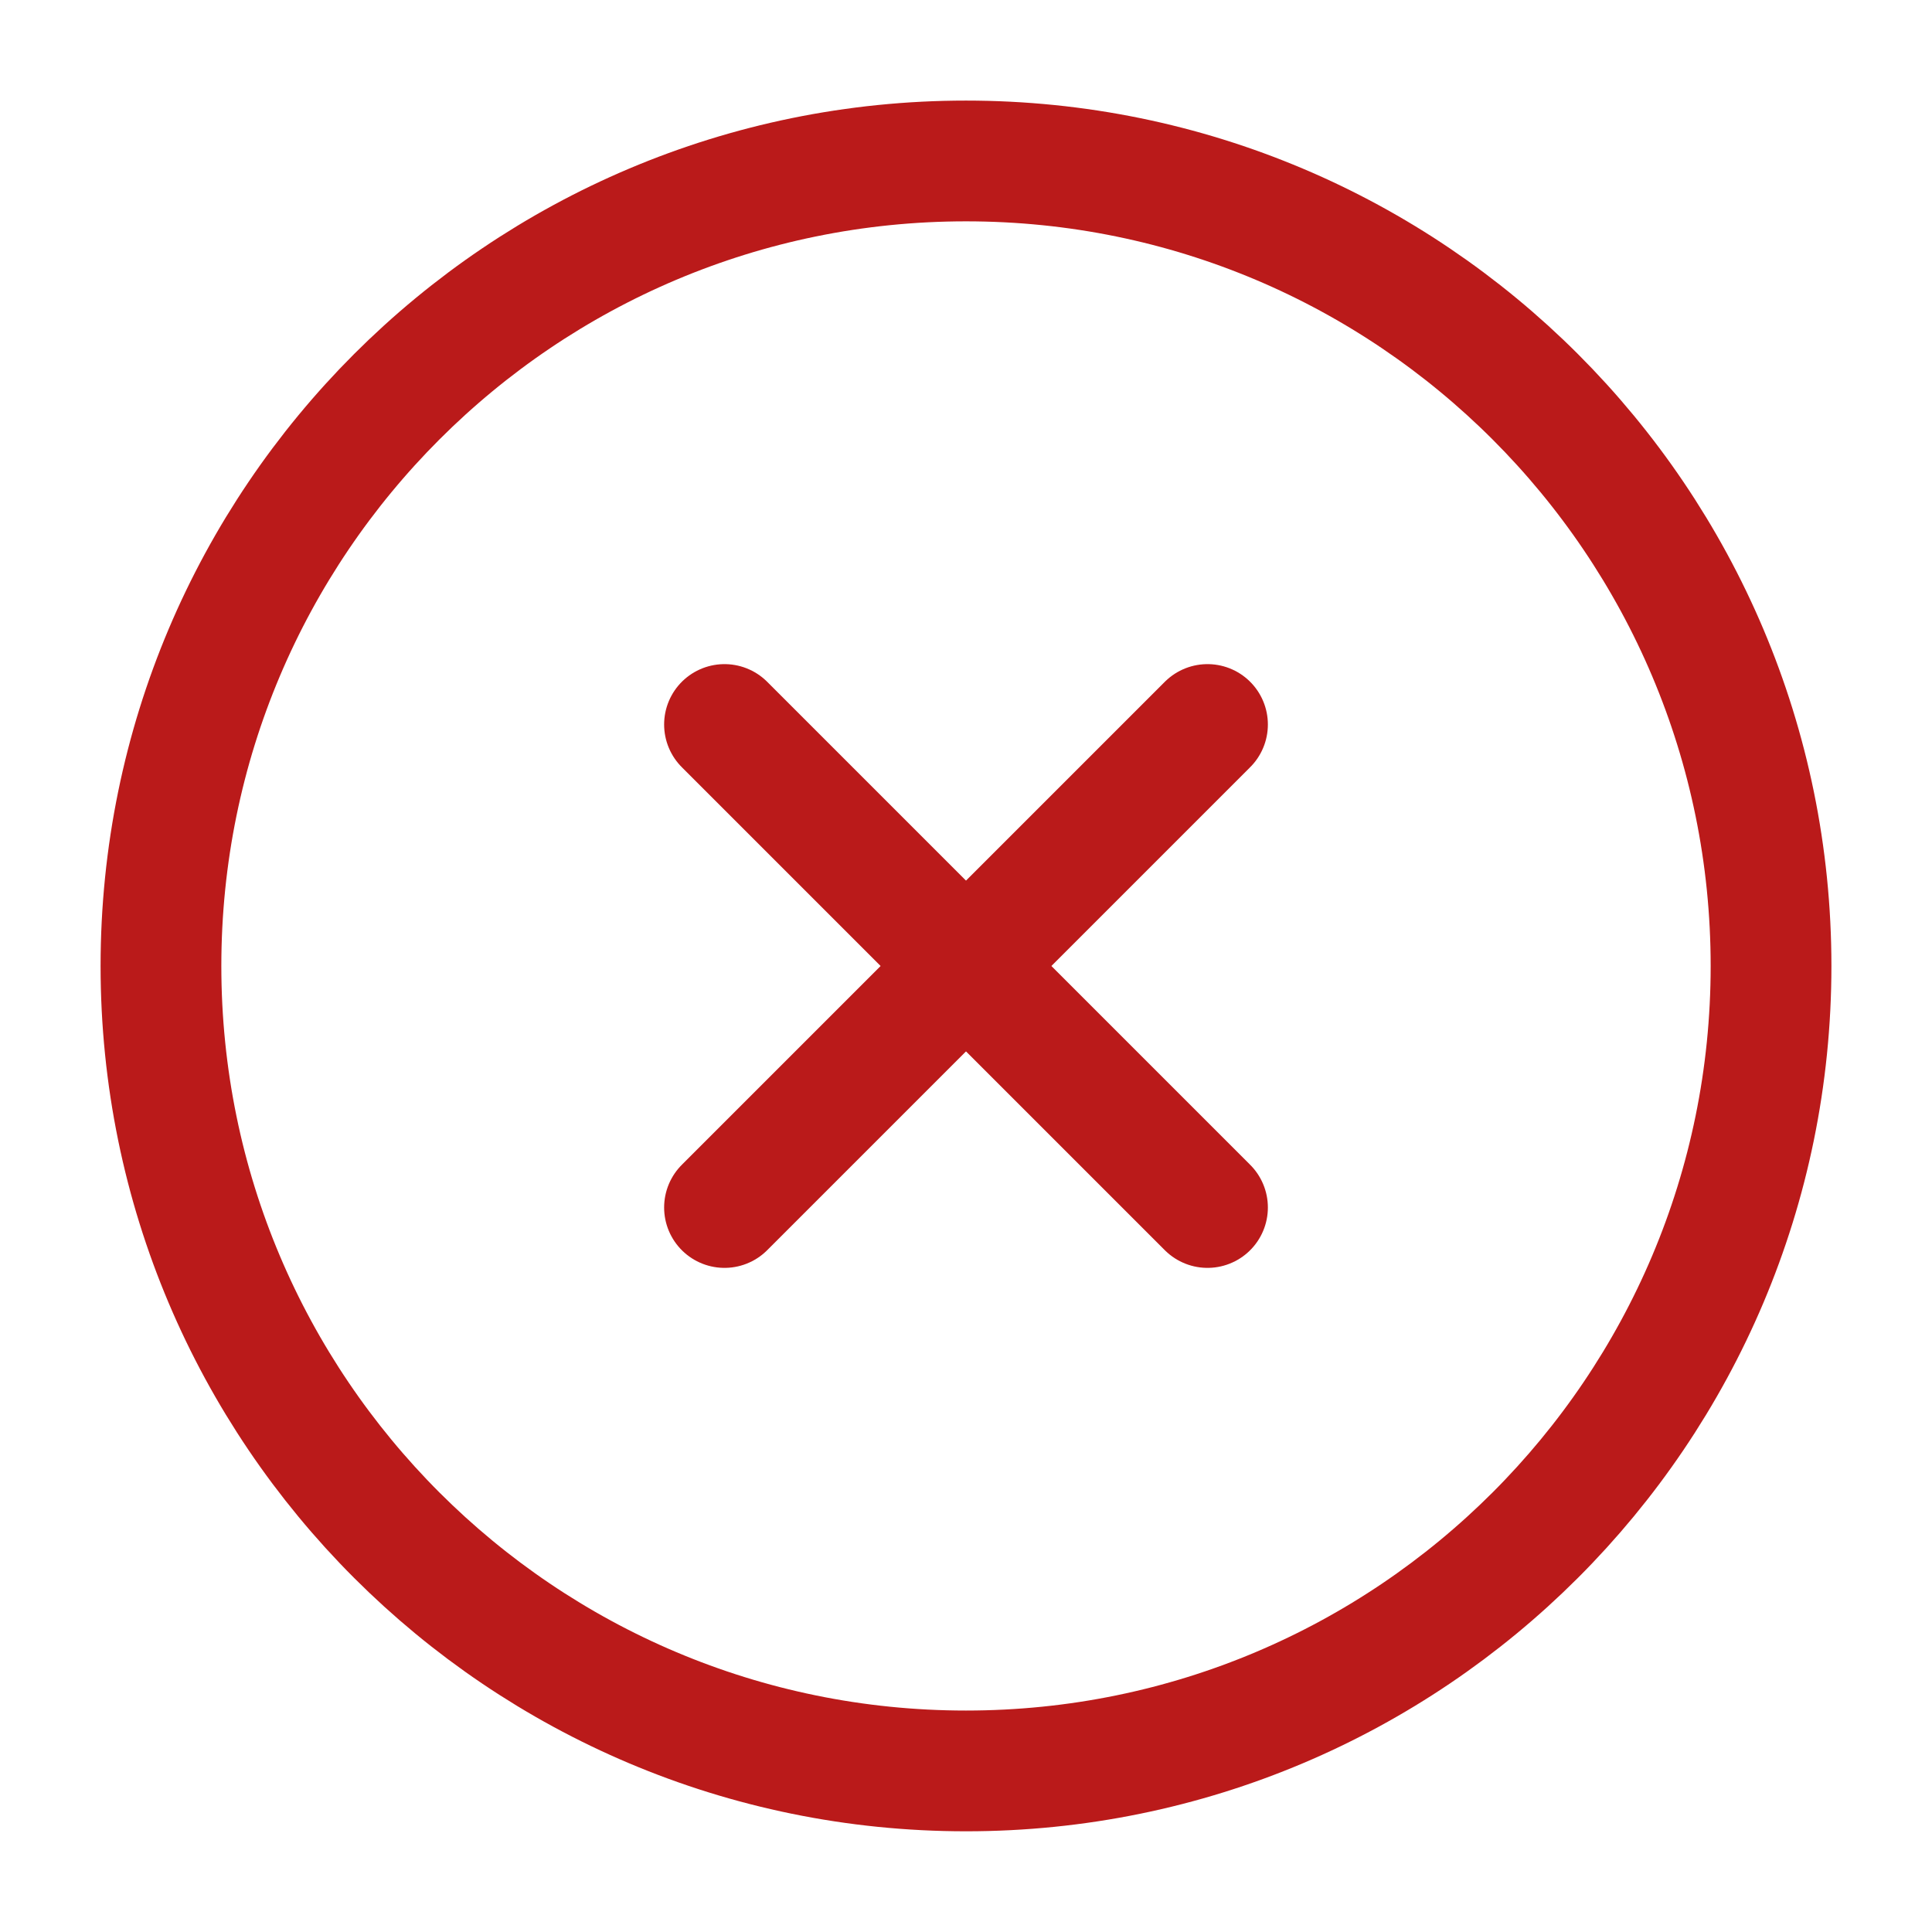 <svg width="16" height="16" viewBox="0 0 16 16" fill="none" xmlns="http://www.w3.org/2000/svg">
<g clip-path="url(#clip0_536_27783)">
<path d="M8 14.666C11.682 14.666 14.667 11.682 14.667 8C14.667 4.318 11.682 1.333 8 1.333C4.318 1.333 1.333 4.318 1.333 8C1.333 11.682 4.318 14.666 8 14.666Z" stroke="#BA1A1A" stroke-linecap="round" stroke-linejoin="round"/>
<path d="M10 6L6 10" stroke="#BA1A1A" stroke-linecap="round" stroke-linejoin="round"/>
<path d="M6 6L10 10" stroke="#BA1A1A" stroke-linecap="round" stroke-linejoin="round"/>
</g>
<defs>
<clipPath id="clip0_536_27783">
<rect width="16" height="16" fill="white"/>
</clipPath>
</defs>
</svg>
